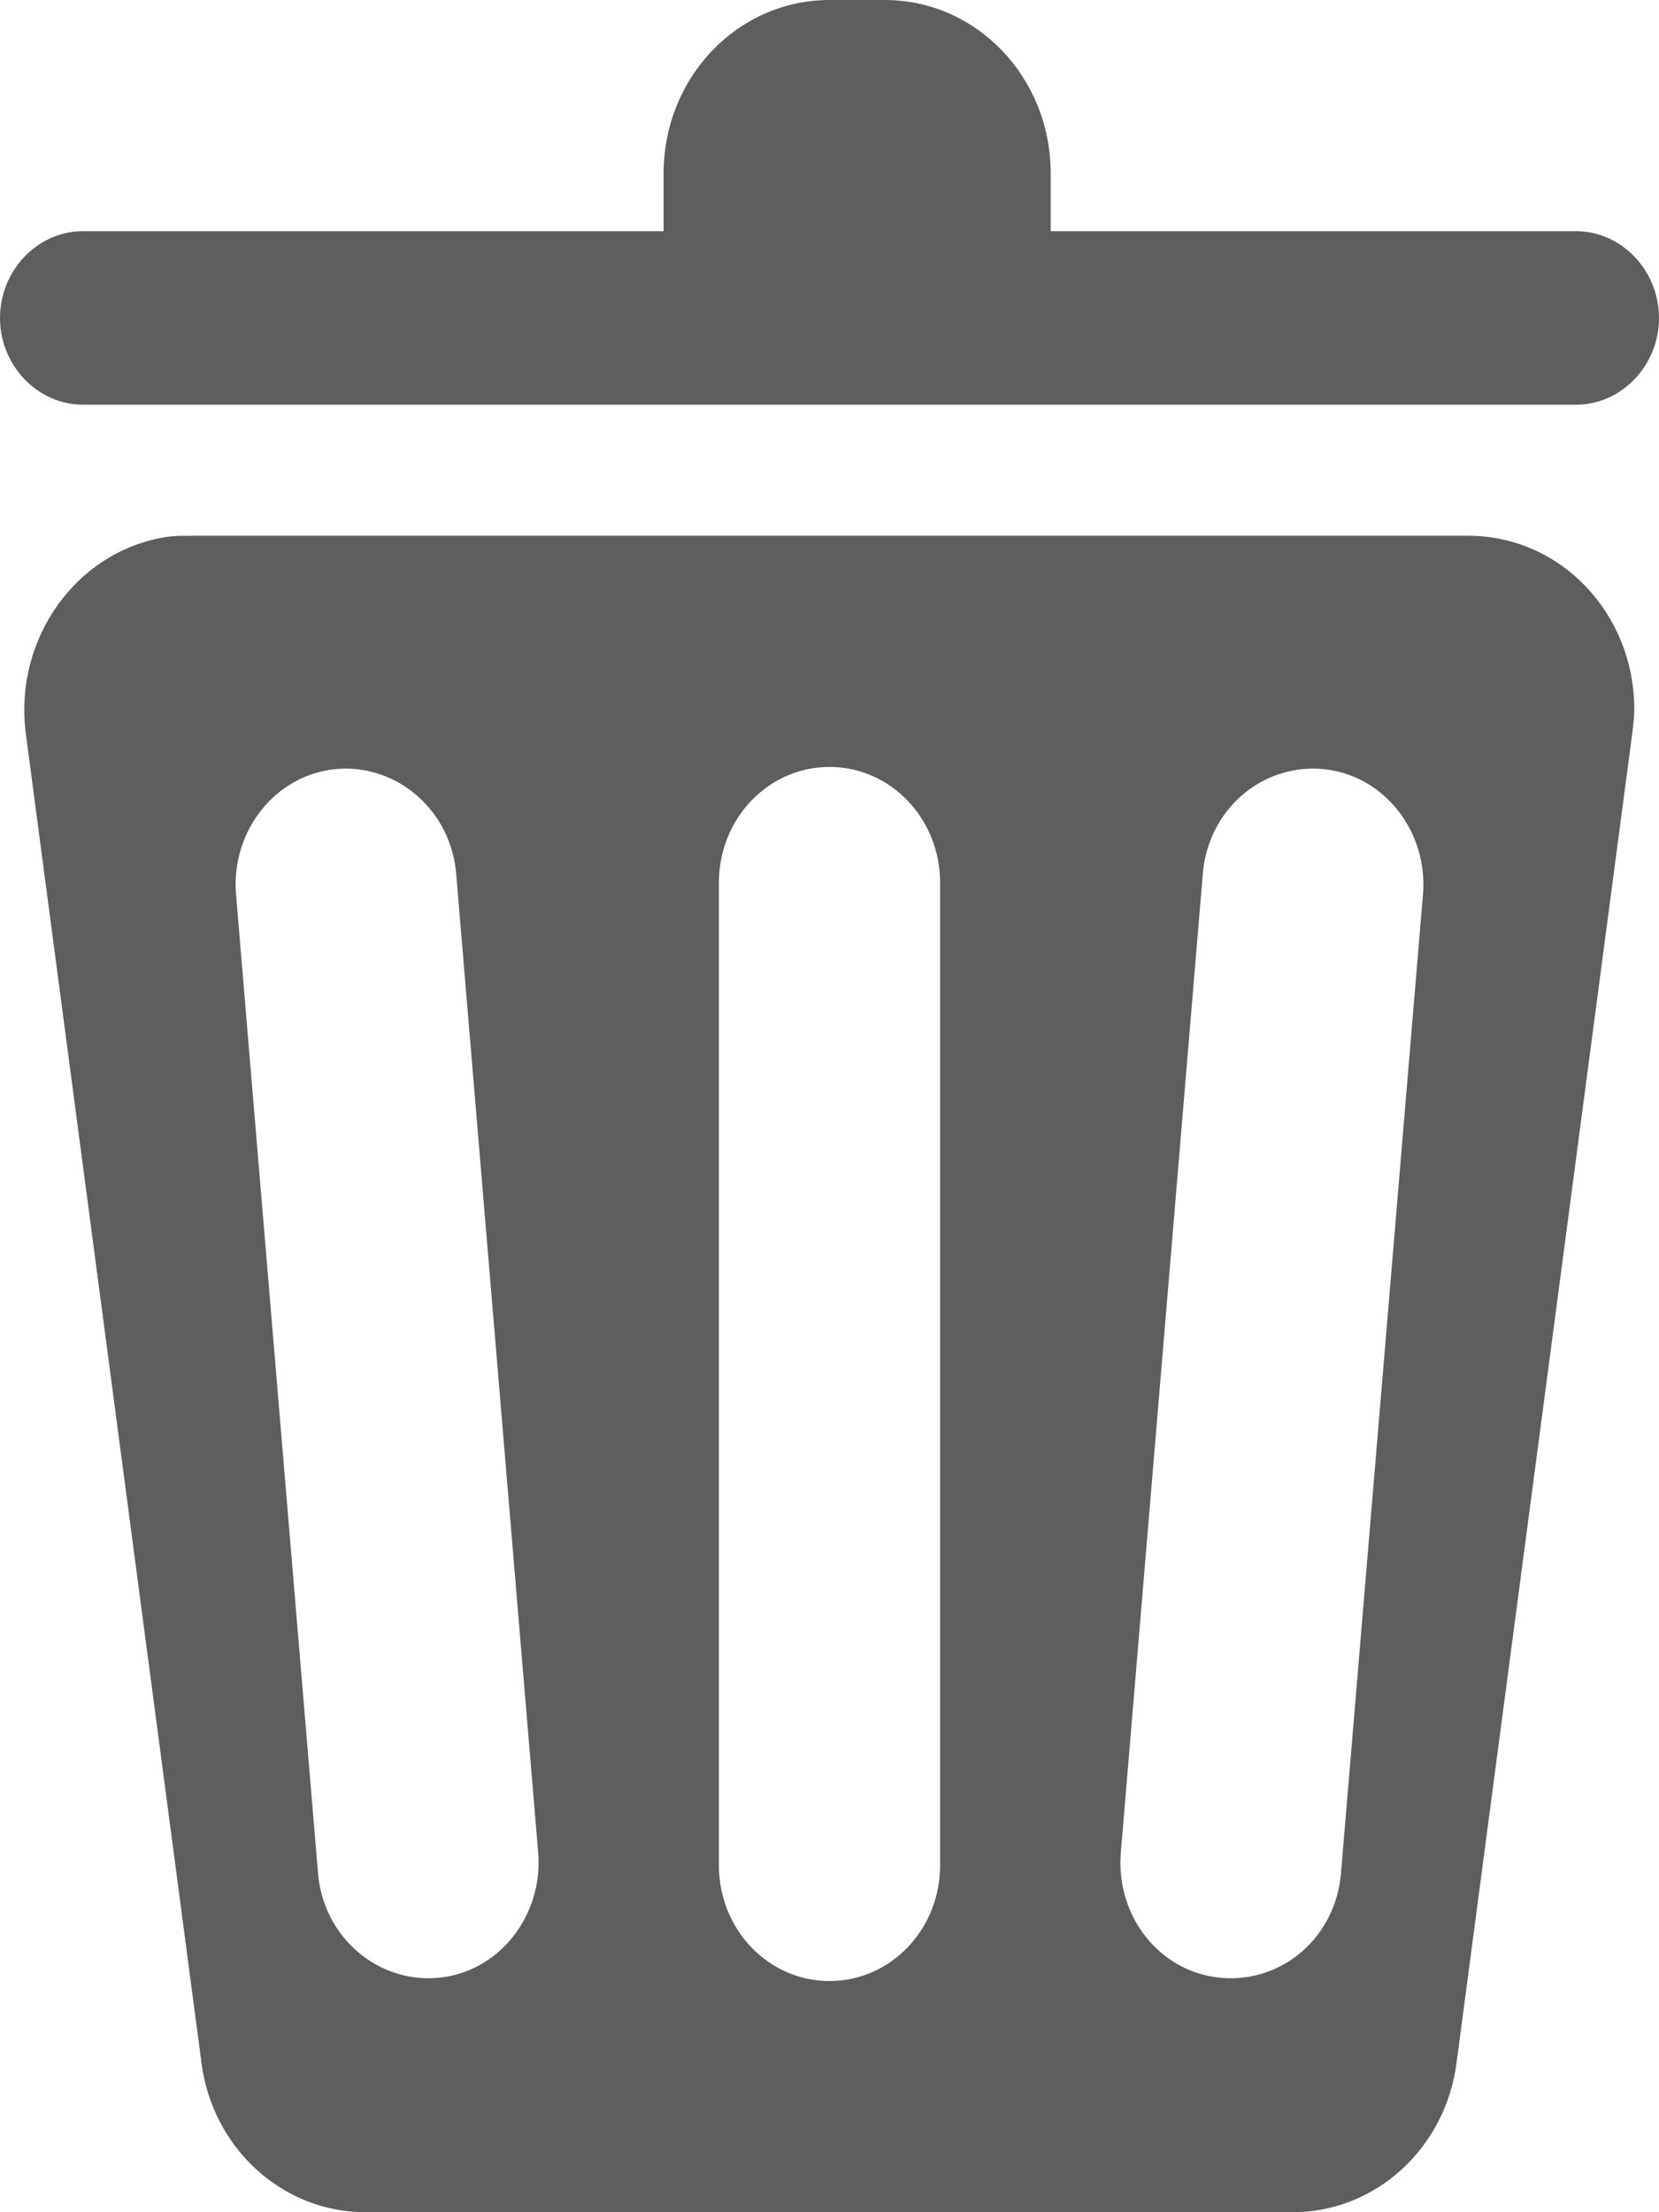 <svg width="12" height="16" viewBox="0 0 12 16" fill="none" xmlns="http://www.w3.org/2000/svg">
<path fill-rule="evenodd" clip-rule="evenodd" d="M1.379 3.875H10.621C11.286 3.875 11.821 4.435 11.821 5.129C11.821 5.189 11.814 5.241 11.807 5.301L10.536 14.917C10.457 15.537 9.95 16 9.35 16H2.643C2.043 16 1.536 15.537 1.457 14.917L0.186 5.301C0.1 4.614 0.557 3.979 1.214 3.882C1.264 3.875 1.321 3.875 1.379 3.875ZM6 5.547C5.557 5.547 5.2 5.921 5.2 6.384V13.491C5.2 13.954 5.557 14.328 6 14.328C6.443 14.328 6.8 13.954 6.8 13.491V6.384C6.8 5.921 6.443 5.547 6 5.547ZM9.564 5.562C9.121 5.525 8.736 5.861 8.7 6.324L8.107 13.402C8.071 13.865 8.393 14.268 8.836 14.305C9.279 14.342 9.664 14.007 9.7 13.544L10.293 6.466C10.329 6.01 10.007 5.6 9.564 5.562ZM2.436 5.562C1.993 5.6 1.671 6.01 1.707 6.466L2.3 13.544C2.336 14.007 2.729 14.342 3.164 14.305C3.607 14.268 3.929 13.857 3.893 13.402L3.3 6.324C3.264 5.861 2.871 5.525 2.436 5.562ZM4.8 1.672V1.254C4.8 0.56 5.336 0 6 0H6.4C7.064 0 7.6 0.56 7.6 1.254V1.672H11.4C11.729 1.672 12 1.956 12 2.3C12 2.643 11.729 2.927 11.4 2.927H0.6C0.271 2.927 0 2.643 0 2.3C0 1.956 0.271 1.672 0.6 1.672H4.8Z" fill="#5E5E5E"/>
</svg>
